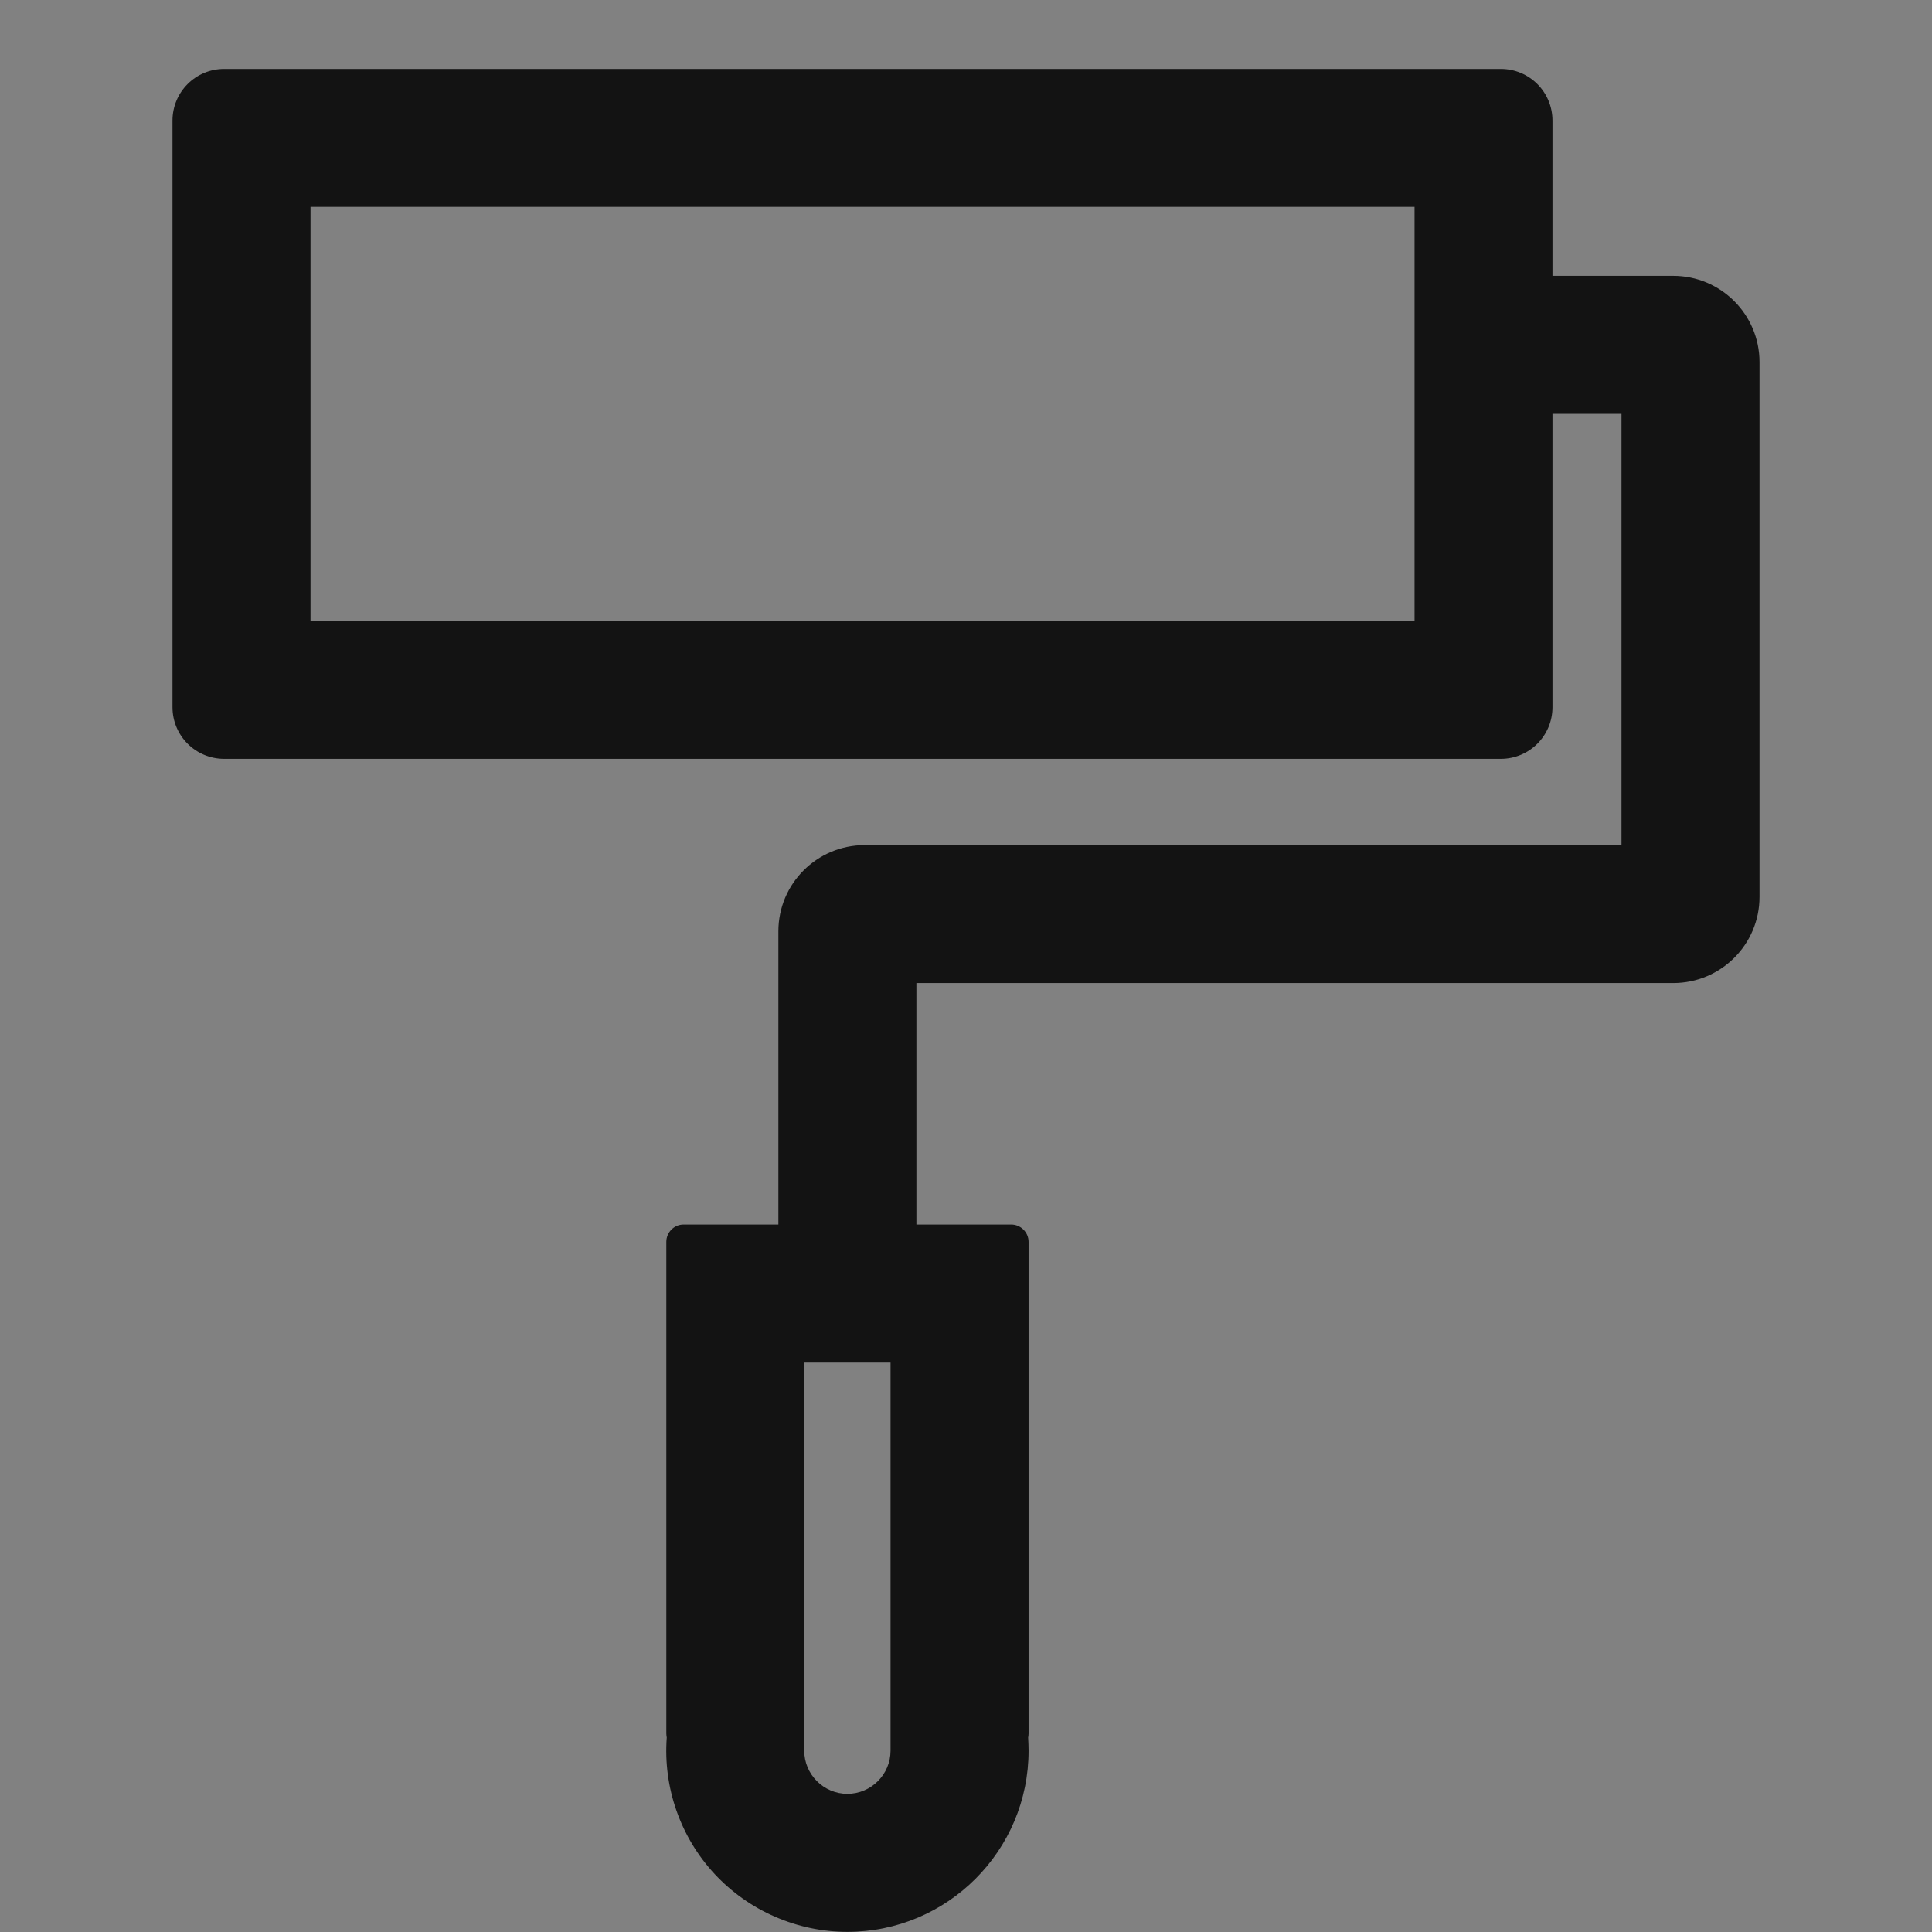 <svg width="18" height="18" viewBox="0 0 18 18" fill="none" xmlns="http://www.w3.org/2000/svg">
<rect x="0" y="0" width="18" height="18" fill="#808080" stroke="none"/>
<g clip-path="url(#clip0_3071_134963)">
<rect width="18" height="18" fill="white" fill-opacity="0.01"/>
<path d="M15.589 2.57H14.464V1.124C14.464 0.857 14.249 0.642 13.982 0.642H2.089C1.822 0.642 1.607 0.857 1.607 1.124V6.588C1.607 6.855 1.822 7.07 2.089 7.07H13.982C14.249 7.07 14.464 6.855 14.464 6.588V3.856H15.107V7.874H8.056C7.612 7.874 7.252 8.233 7.252 8.677V11.409H6.368C6.28 11.409 6.208 11.482 6.208 11.57V16.151C6.208 16.163 6.21 16.177 6.212 16.189C6.195 16.42 6.226 16.652 6.303 16.871C6.38 17.09 6.501 17.291 6.659 17.461C6.817 17.63 7.008 17.766 7.221 17.858C7.434 17.951 7.663 17.999 7.895 17.999C8.827 17.999 9.583 17.243 9.583 16.311C9.583 16.269 9.581 16.229 9.579 16.189C9.581 16.177 9.583 16.165 9.583 16.151V11.57C9.583 11.482 9.51 11.409 9.422 11.409H8.538V9.159H15.589C16.033 9.159 16.393 8.8 16.393 8.356V3.374C16.393 2.93 16.033 2.57 15.589 2.57ZM13.179 5.784H2.893V1.927H13.179V5.784ZM8.297 16.311C8.297 16.532 8.116 16.713 7.895 16.713C7.674 16.713 7.493 16.532 7.493 16.311V12.695H8.297V16.311Z" fill="black" fill-opacity="0.85"/>
</g>
<defs>
<clipPath id="clip0_3071_134963">
<rect width="18" height="18" fill="white"/>
</clipPath>
</defs>
</svg>
